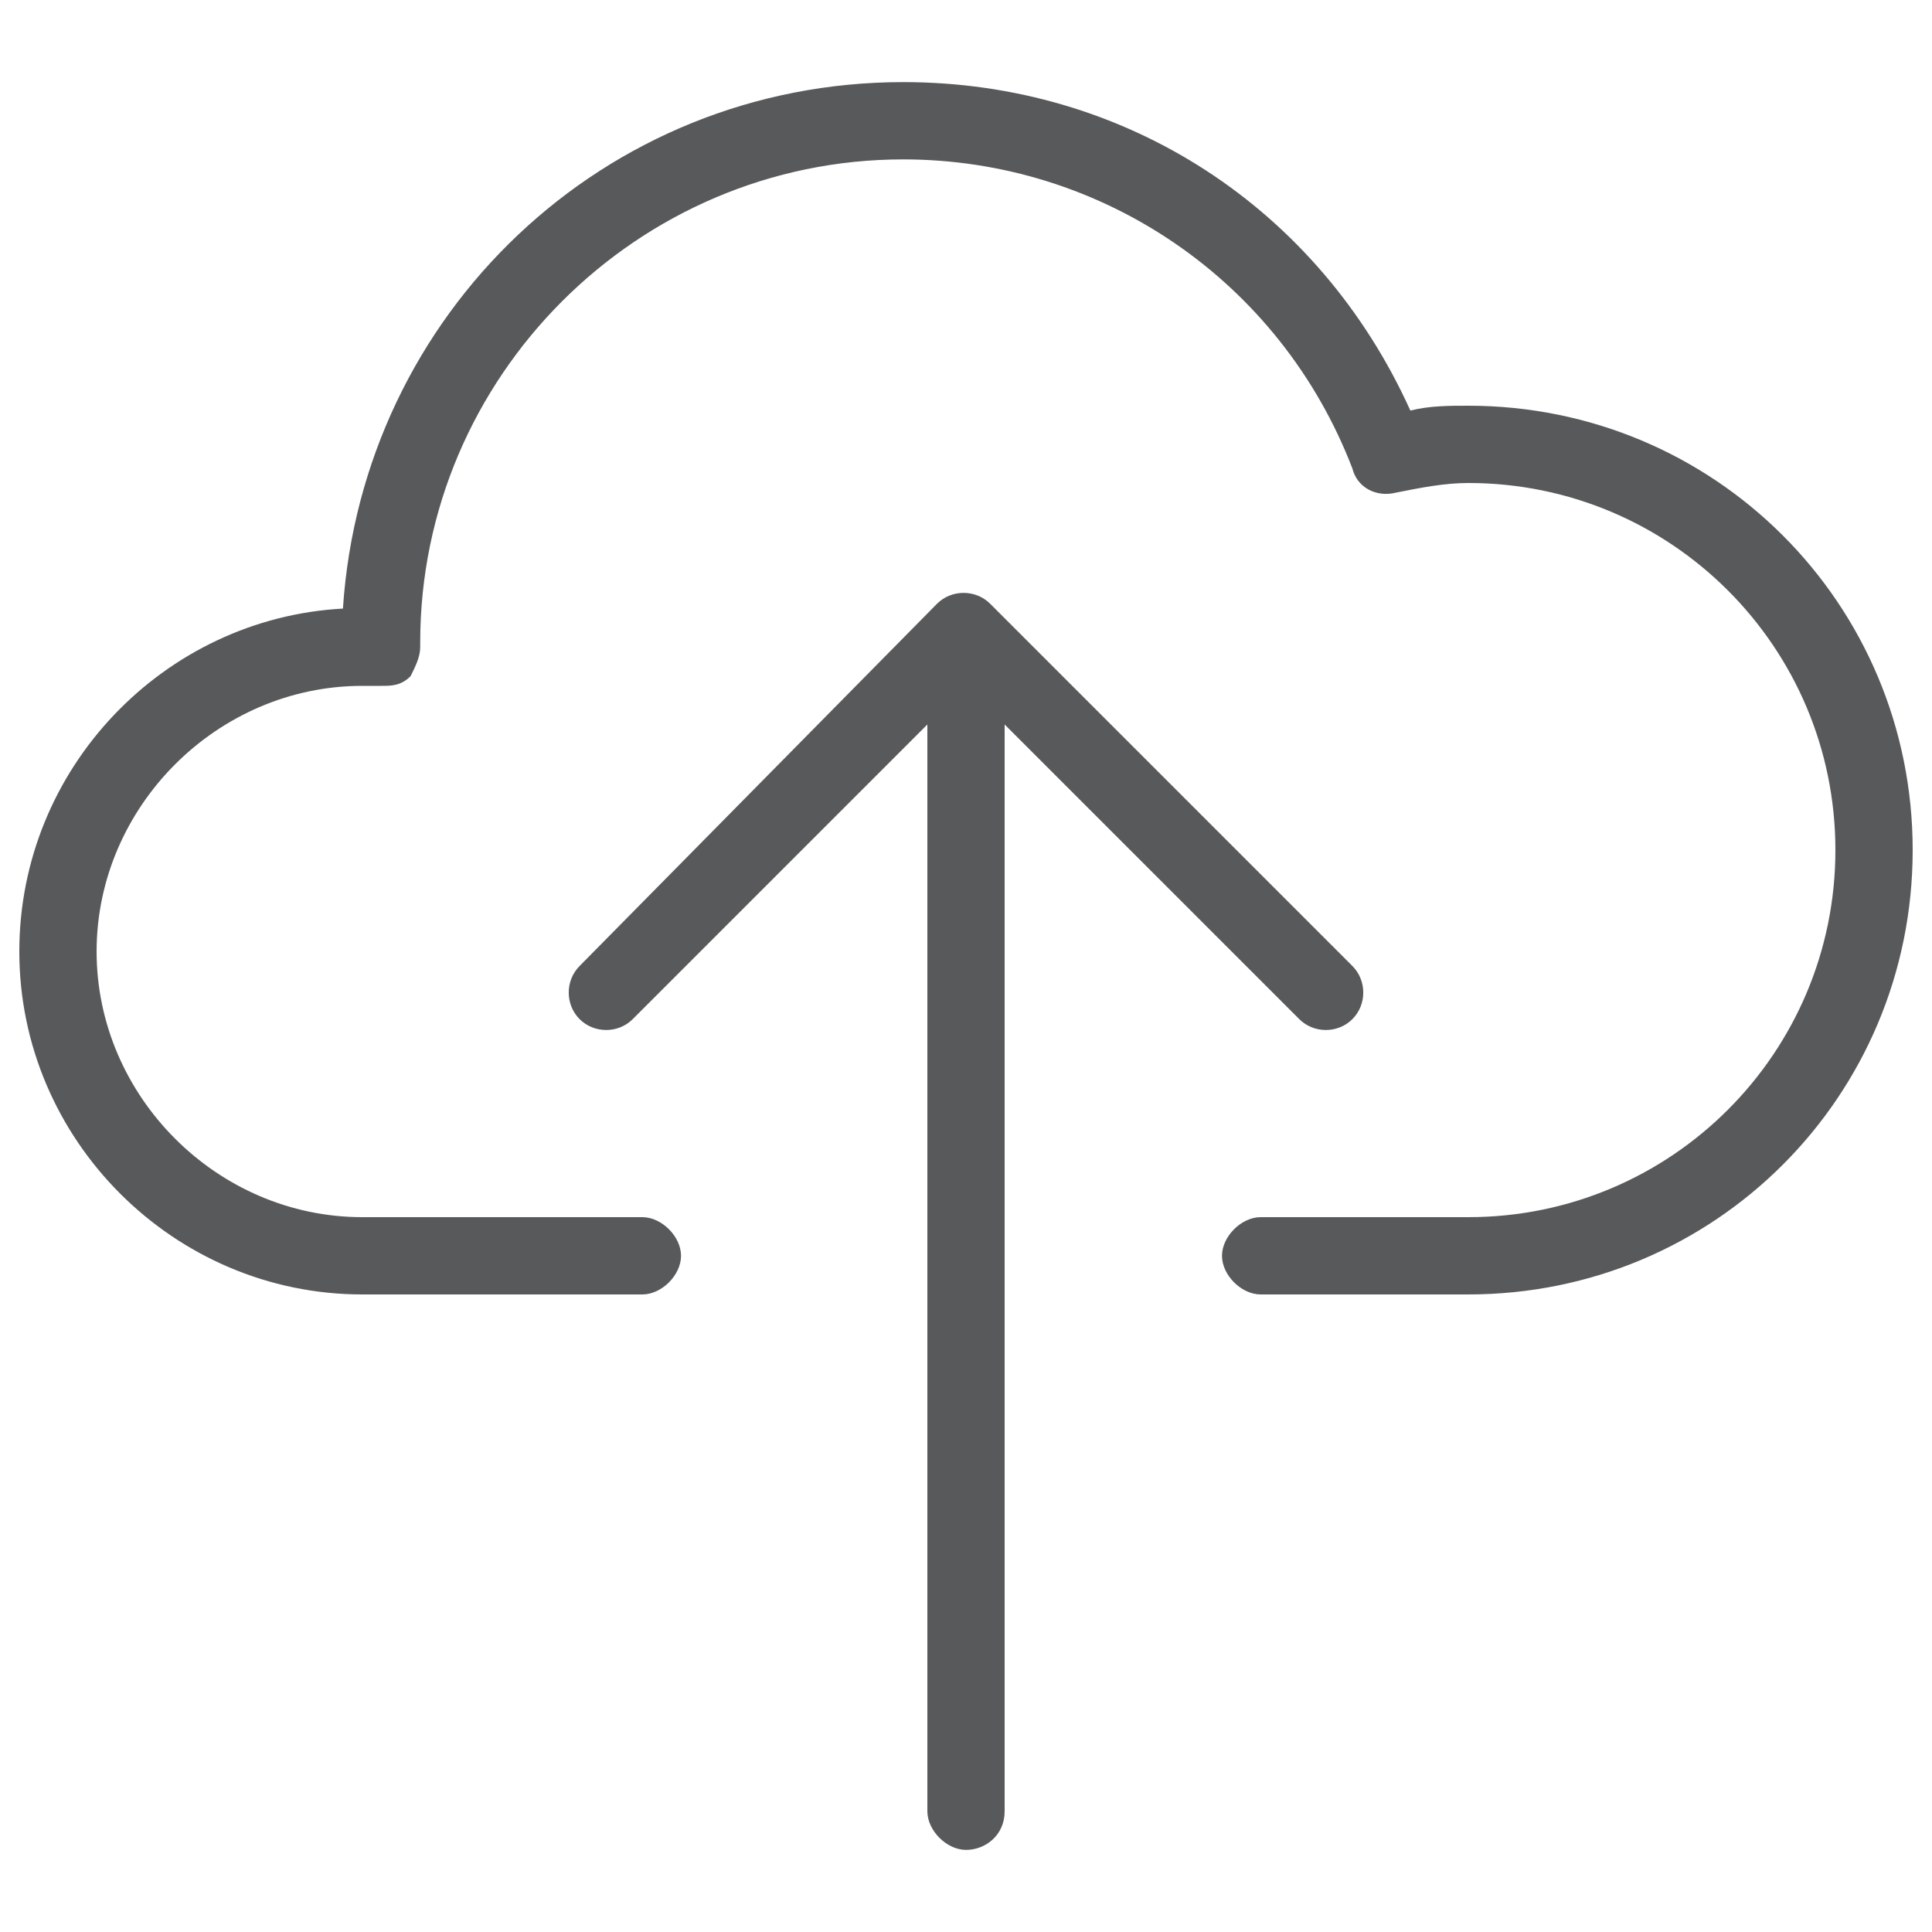 <svg version="1.1" id="Calque_1" xmlns="http://www.w3.org/2000/svg" x="0" y="0" viewBox="0 0 40 40" xml:space="preserve"><style type="text/css">.st0{fill:#58595b}</style><path class="st0" d="M20 38.3c-.4 0-.8-.4-.8-.8V15l-6.1 6.1c-.3.3-.8.3-1.1 0-.3-.3-.3-.8 0-1.1l7.4-7.5c.3-.3.8-.3 1.1 0L28 20c.3.3.3.8 0 1.1-.3.3-.8.3-1.1 0L20.8 15v22.5c0 .5-.4.8-.8.8zm10.4-11.5h-4.3c-.4 0-.8-.4-.8-.8s.4-.8.8-.8h4.3c4.2 0 7.6-3.4 7.6-7.6 0-4.2-3.4-7.6-7.6-7.6-.5 0-1 .1-1.5.2-.4.1-.8-.1-.9-.5-1.5-3.9-5.2-6.4-9.3-6.4-5.5 0-10 4.5-10 10v.1c0 .2-.1.4-.2.6-.2.2-.4.2-.6.2h-.4c-3 0-5.5 2.5-5.5 5.5s2.5 5.5 5.5 5.5h5.8c.4 0 .8.4.8.8s-.4.8-.8.8H7.5c-3.9 0-7.1-3.2-7.1-7.1 0-3.8 3-6.9 6.7-7.1.4-6.1 5.4-10.9 11.6-10.9 4.6 0 8.6 2.6 10.5 6.8.4-.1.8-.1 1.2-.1 5.1 0 9.2 4.1 9.2 9.2s-4.1 9.2-9.2 9.2z"/></svg>